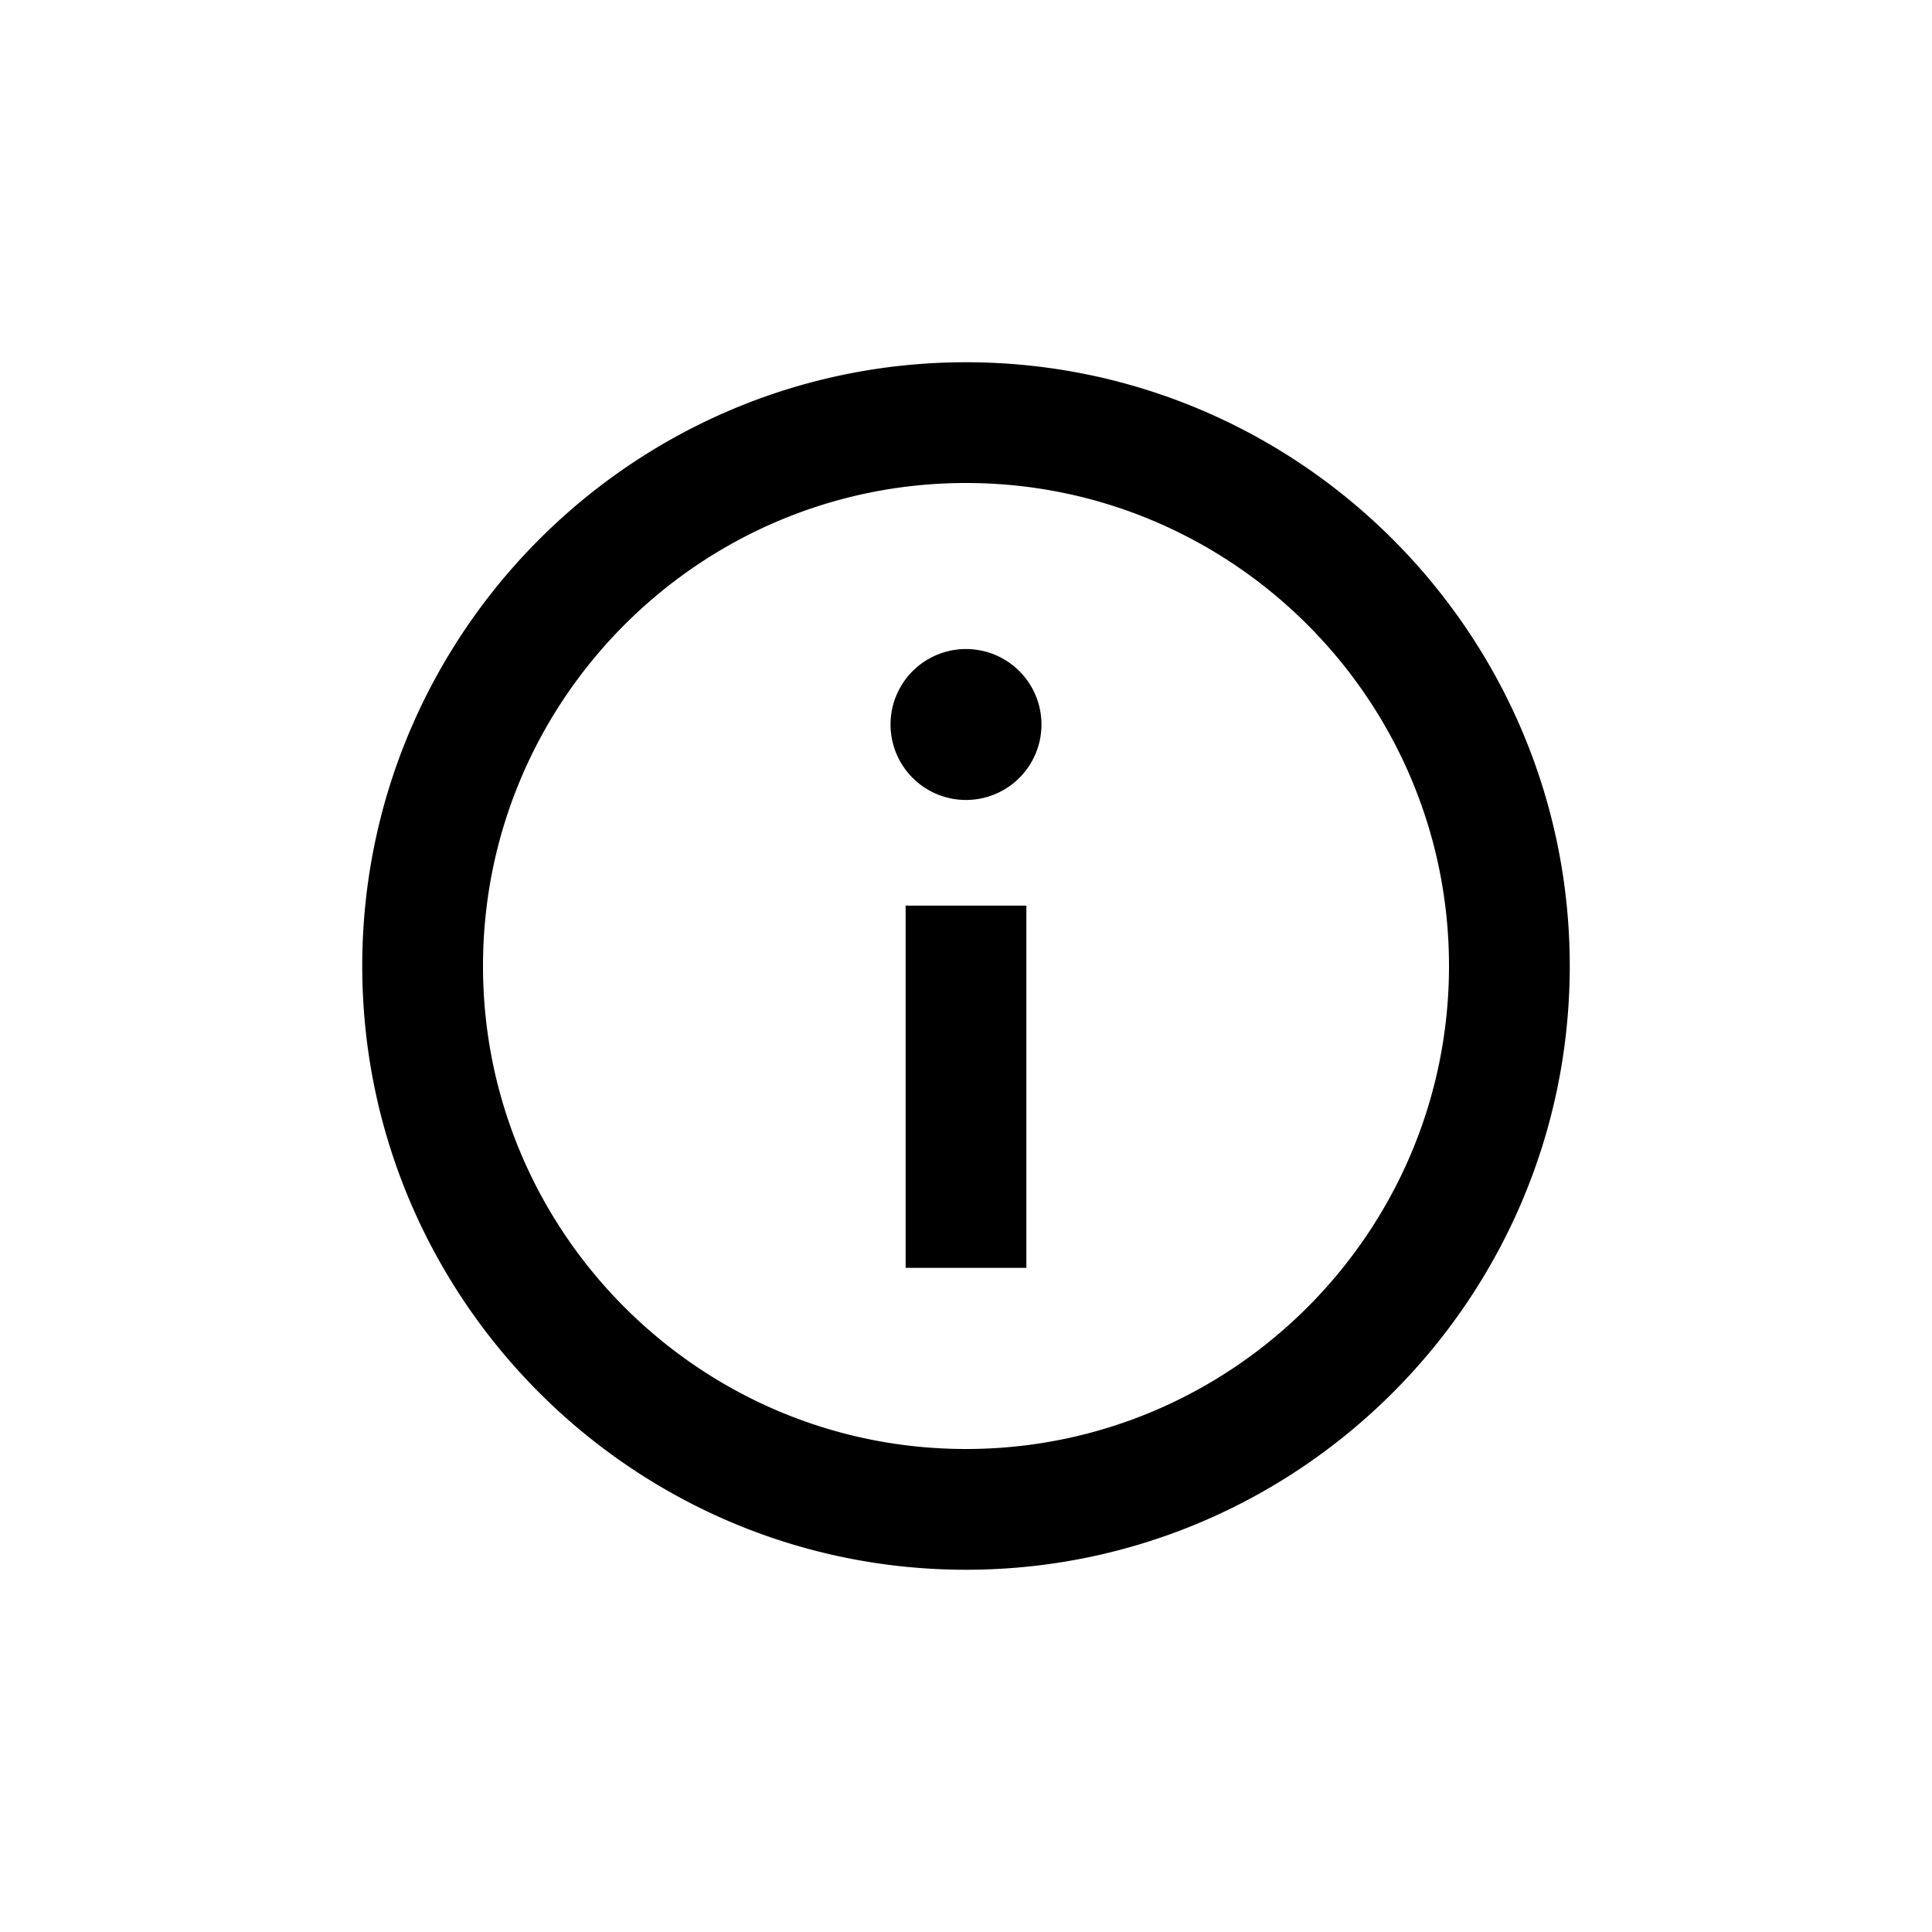<svg xmlns="http://www.w3.org/2000/svg" viewBox="0 0 32 32" stroke-width="0"><path d="M16 26c-5.514 0-10-4.485-10-10 0-5.513 4.486-10 10-10s10 4.486 10 10c0 5.515-4.486 10-10 10zm0-18c-4.411 0-8 3.589-8 8s3.589 8 8 8 8-3.589 8-8-3.589-8-8-8zm0 5.25a1.25 1.25 0 110-2.5 1.25 1.25 0 010 2.5zM15 15h2v6h-2v-6z"/></svg>